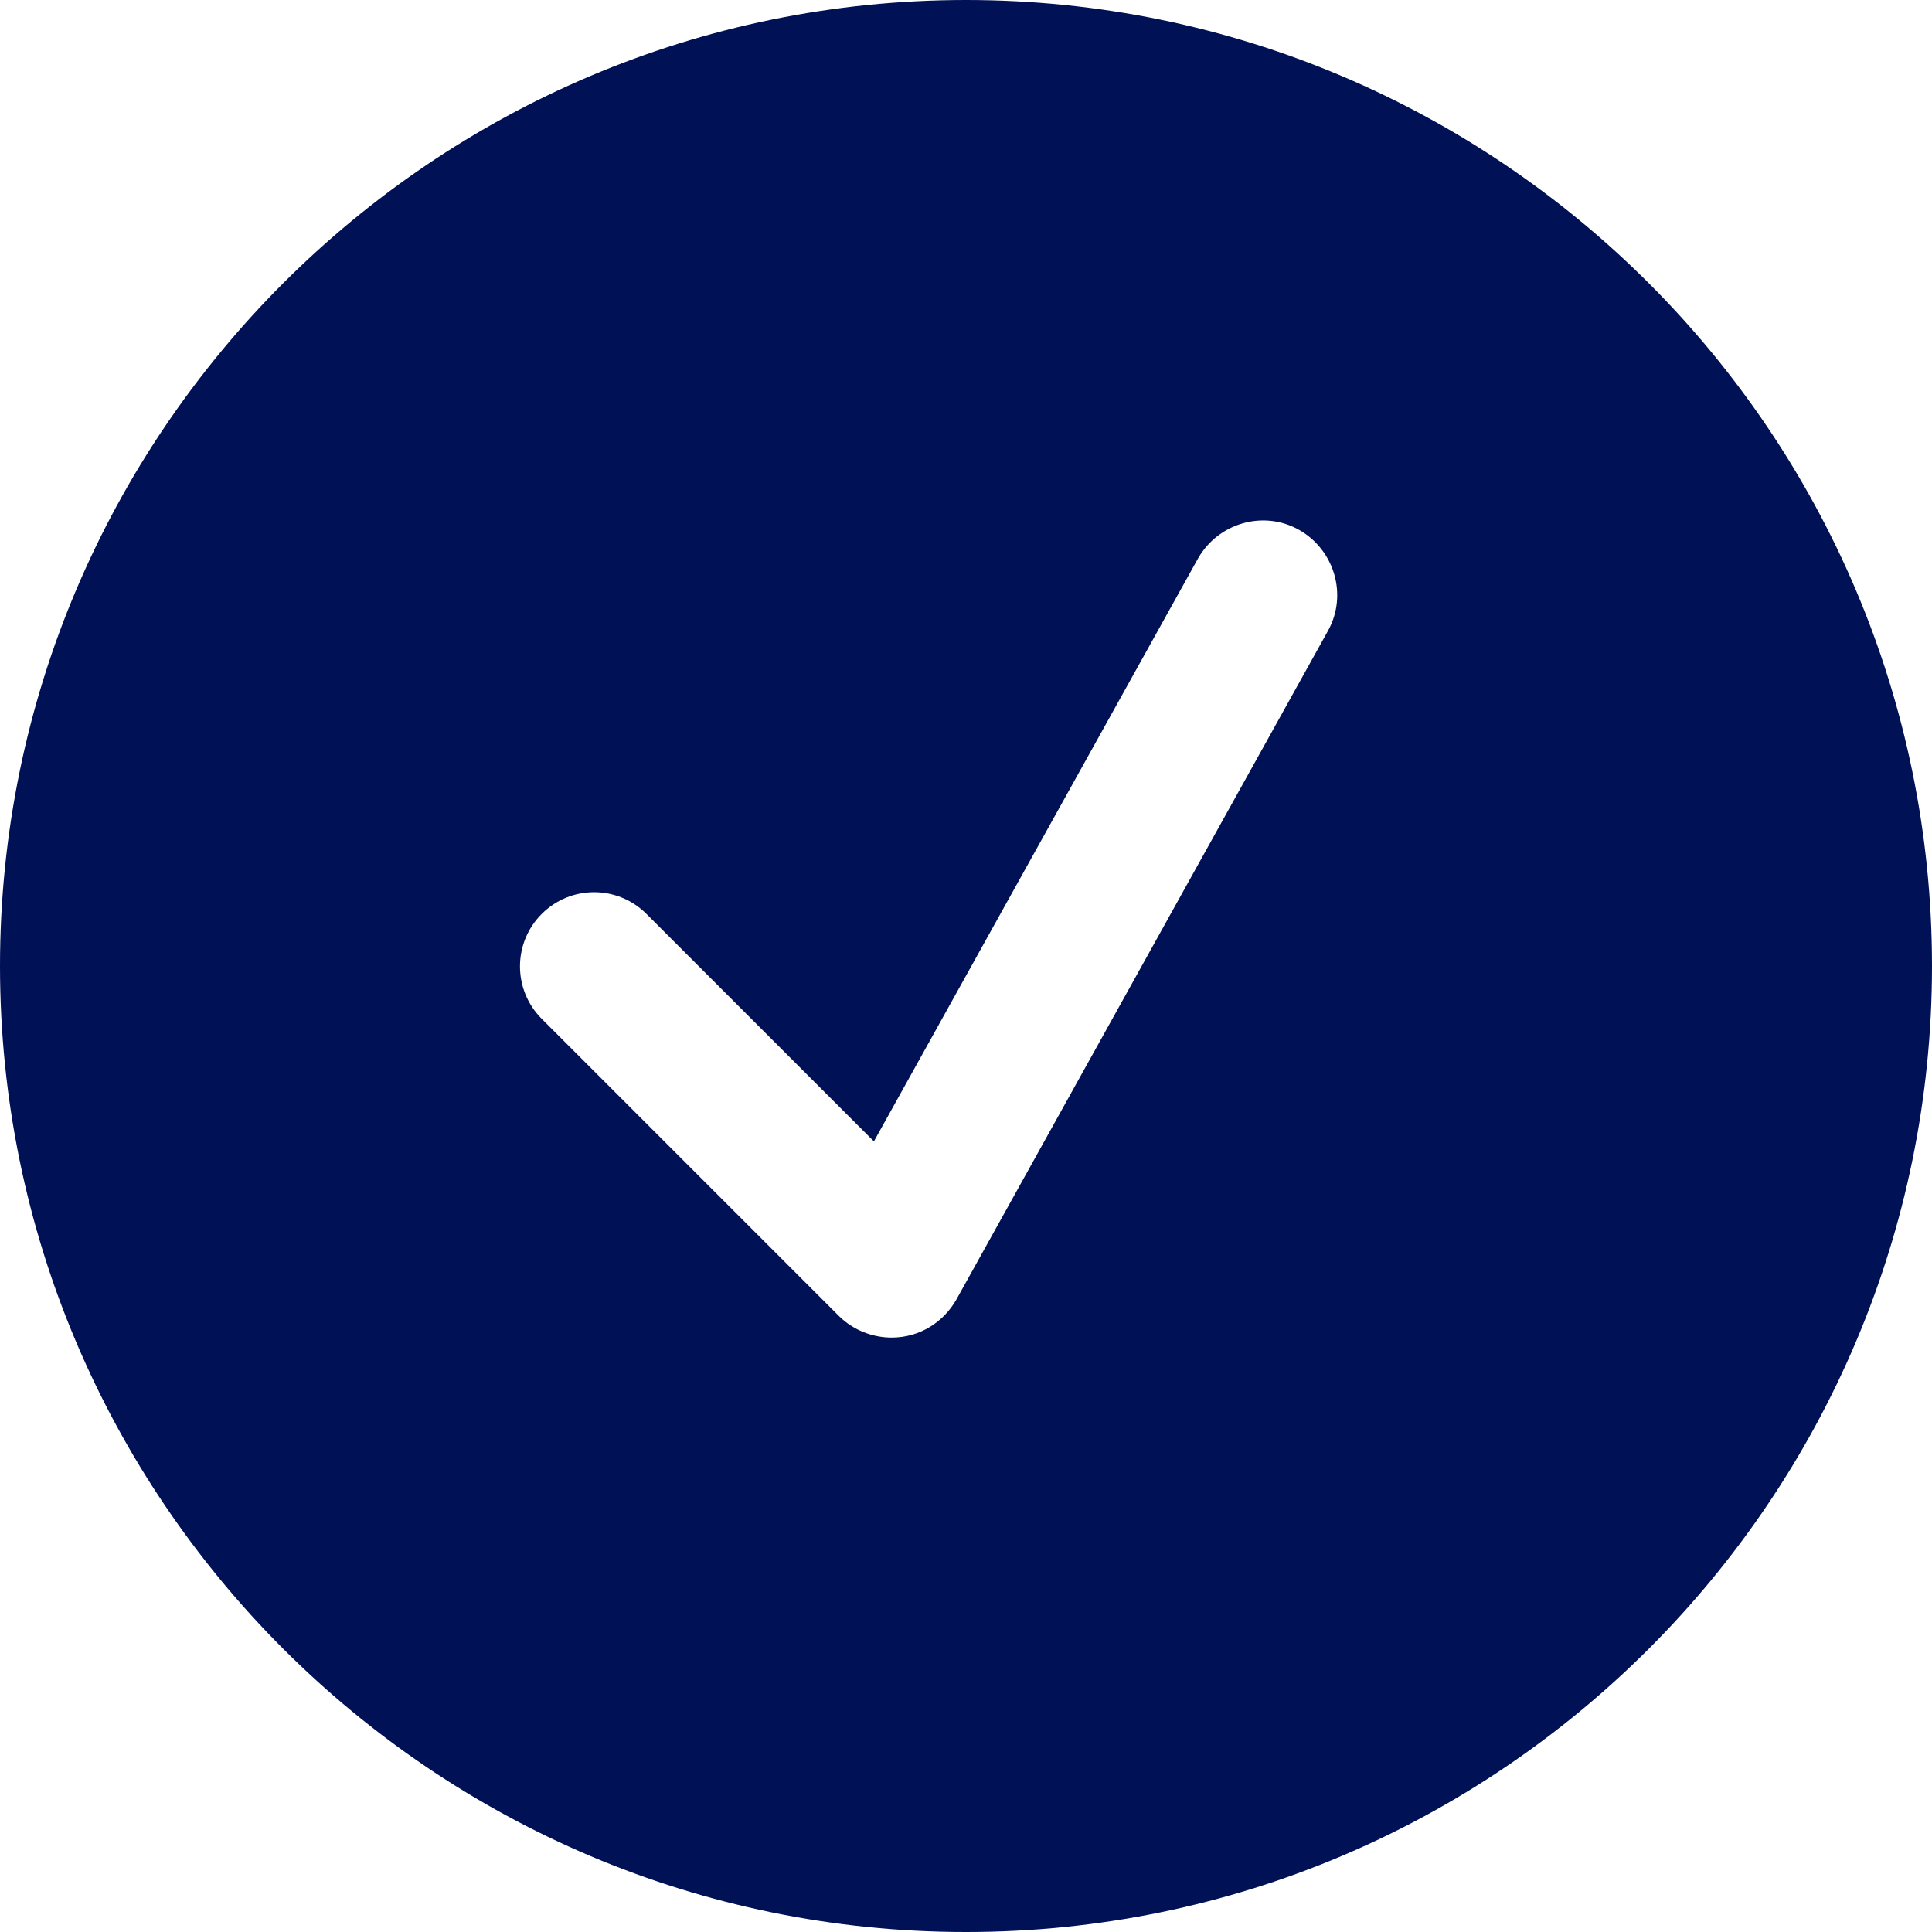 <svg xmlns="http://www.w3.org/2000/svg" width="18" height="18" viewBox="0 0 18 18">
  <path fill="#015" fill-rule="evenodd" d="M9,4 C13.964,4 18,8.036 18,13 C18,17.964 13.964,22 9,22 C4.036,22 0,17.964 0,13 C0,8.036 4.036,4 9,4 Z M7.816,16.261 L5.047,13.492 C4.777,13.222 4.777,12.785 5.047,12.515 C5.317,12.245 5.753,12.245 6.023,12.515 L8.142,14.634 L11.16,9.206 C11.347,8.874 11.769,8.749 12.102,8.936 C12.434,9.123 12.558,9.545 12.372,9.878 L8.91,16.108 C8.792,16.316 8.571,16.462 8.308,16.462 C8.128,16.462 7.948,16.392 7.816,16.261 L7.816,16.261 Z" transform="translate(0 -4)"/>
</svg>
